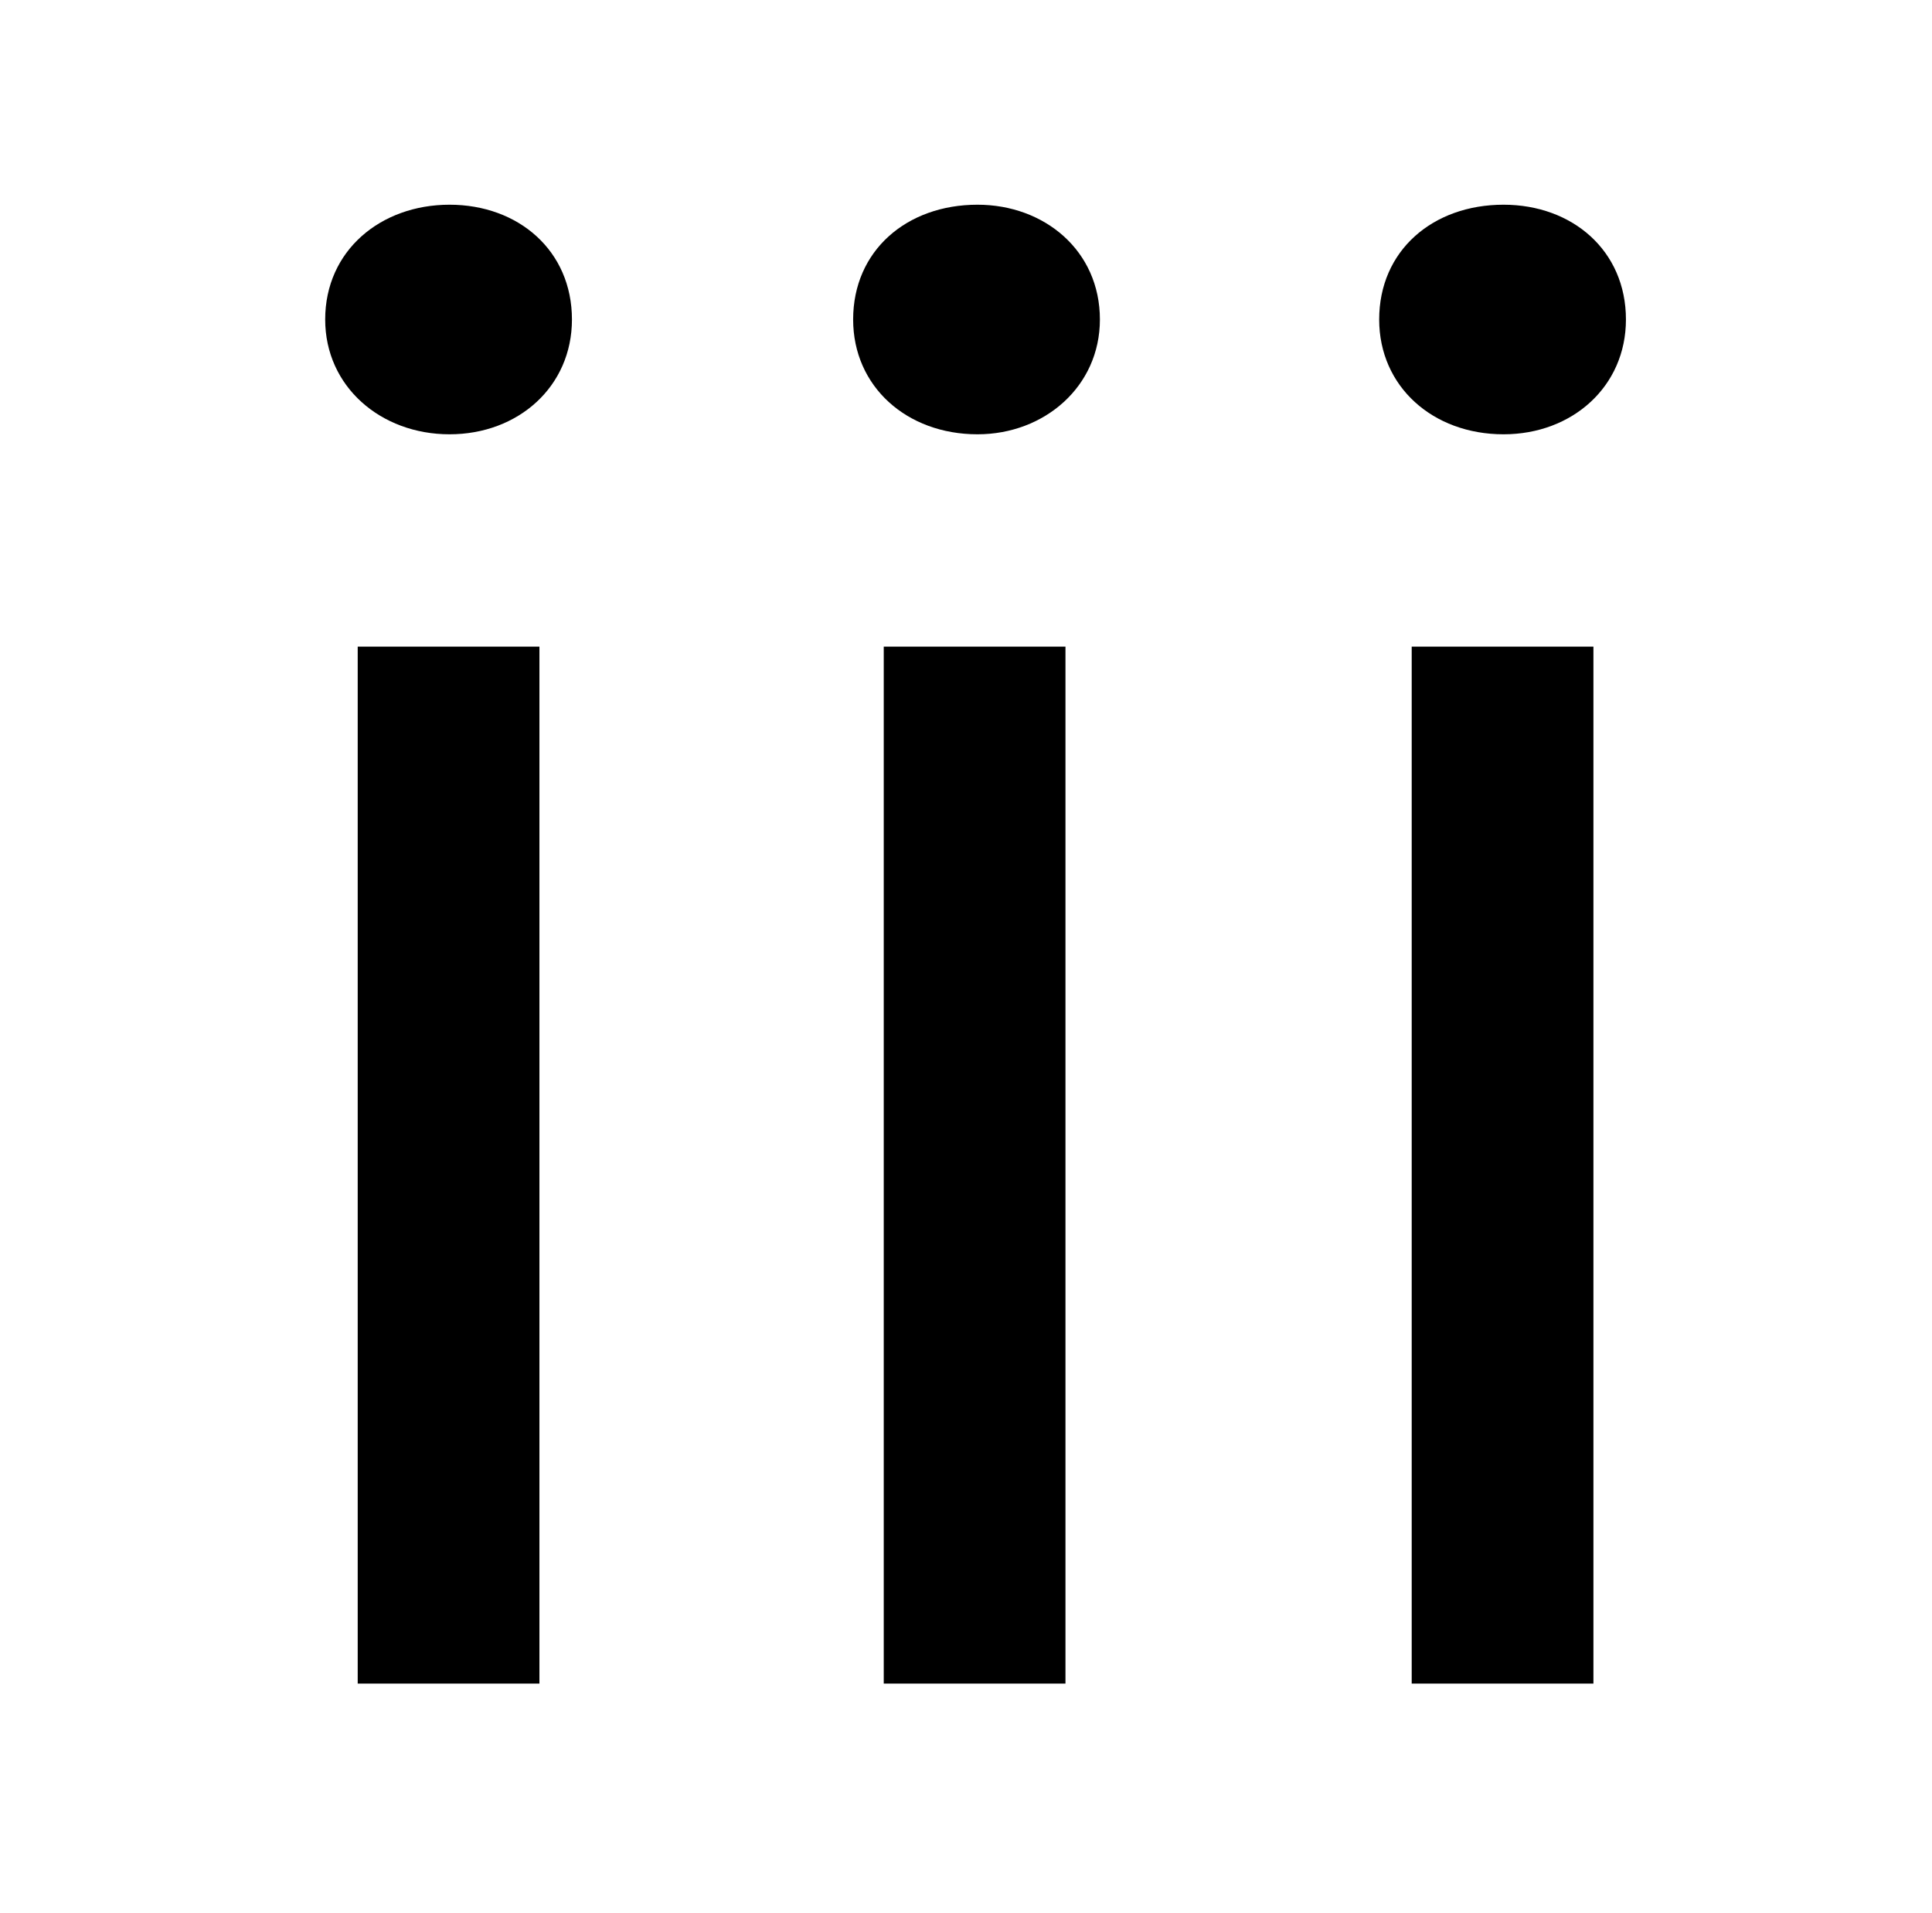 <?xml version="1.0" standalone="no"?>
<!DOCTYPE svg PUBLIC "-//W3C//DTD SVG 1.1//EN" "http://www.w3.org/Graphics/SVG/1.1/DTD/svg11.dtd" >
<svg xmlns="http://www.w3.org/2000/svg" xmlns:xlink="http://www.w3.org/1999/xlink" version="1.1" viewBox="-10 0 1010 1000">
   <path fill="currentColor"
d="M177 880v-542h95v542h-95zM225 227c-36 0 -65 -25 -65 -60c0 -36 29 -60 65 -60s64 24 64 60c0 35 -28 60 -64 60zM452 880v-542h95v542h-95zM501 227c-37 0 -65 -25 -65 -60c0 -36 28 -60 65 -60c35 0 64 24 64 60c0 35 -29 60 -64 60zM728 880v-542h95v542h-95z
M776 227c-37 0 -65 -25 -65 -60c0 -36 28 -60 65 -60c36 0 64 24 64 60c0 35 -28 60 -64 60z" />
</svg>
